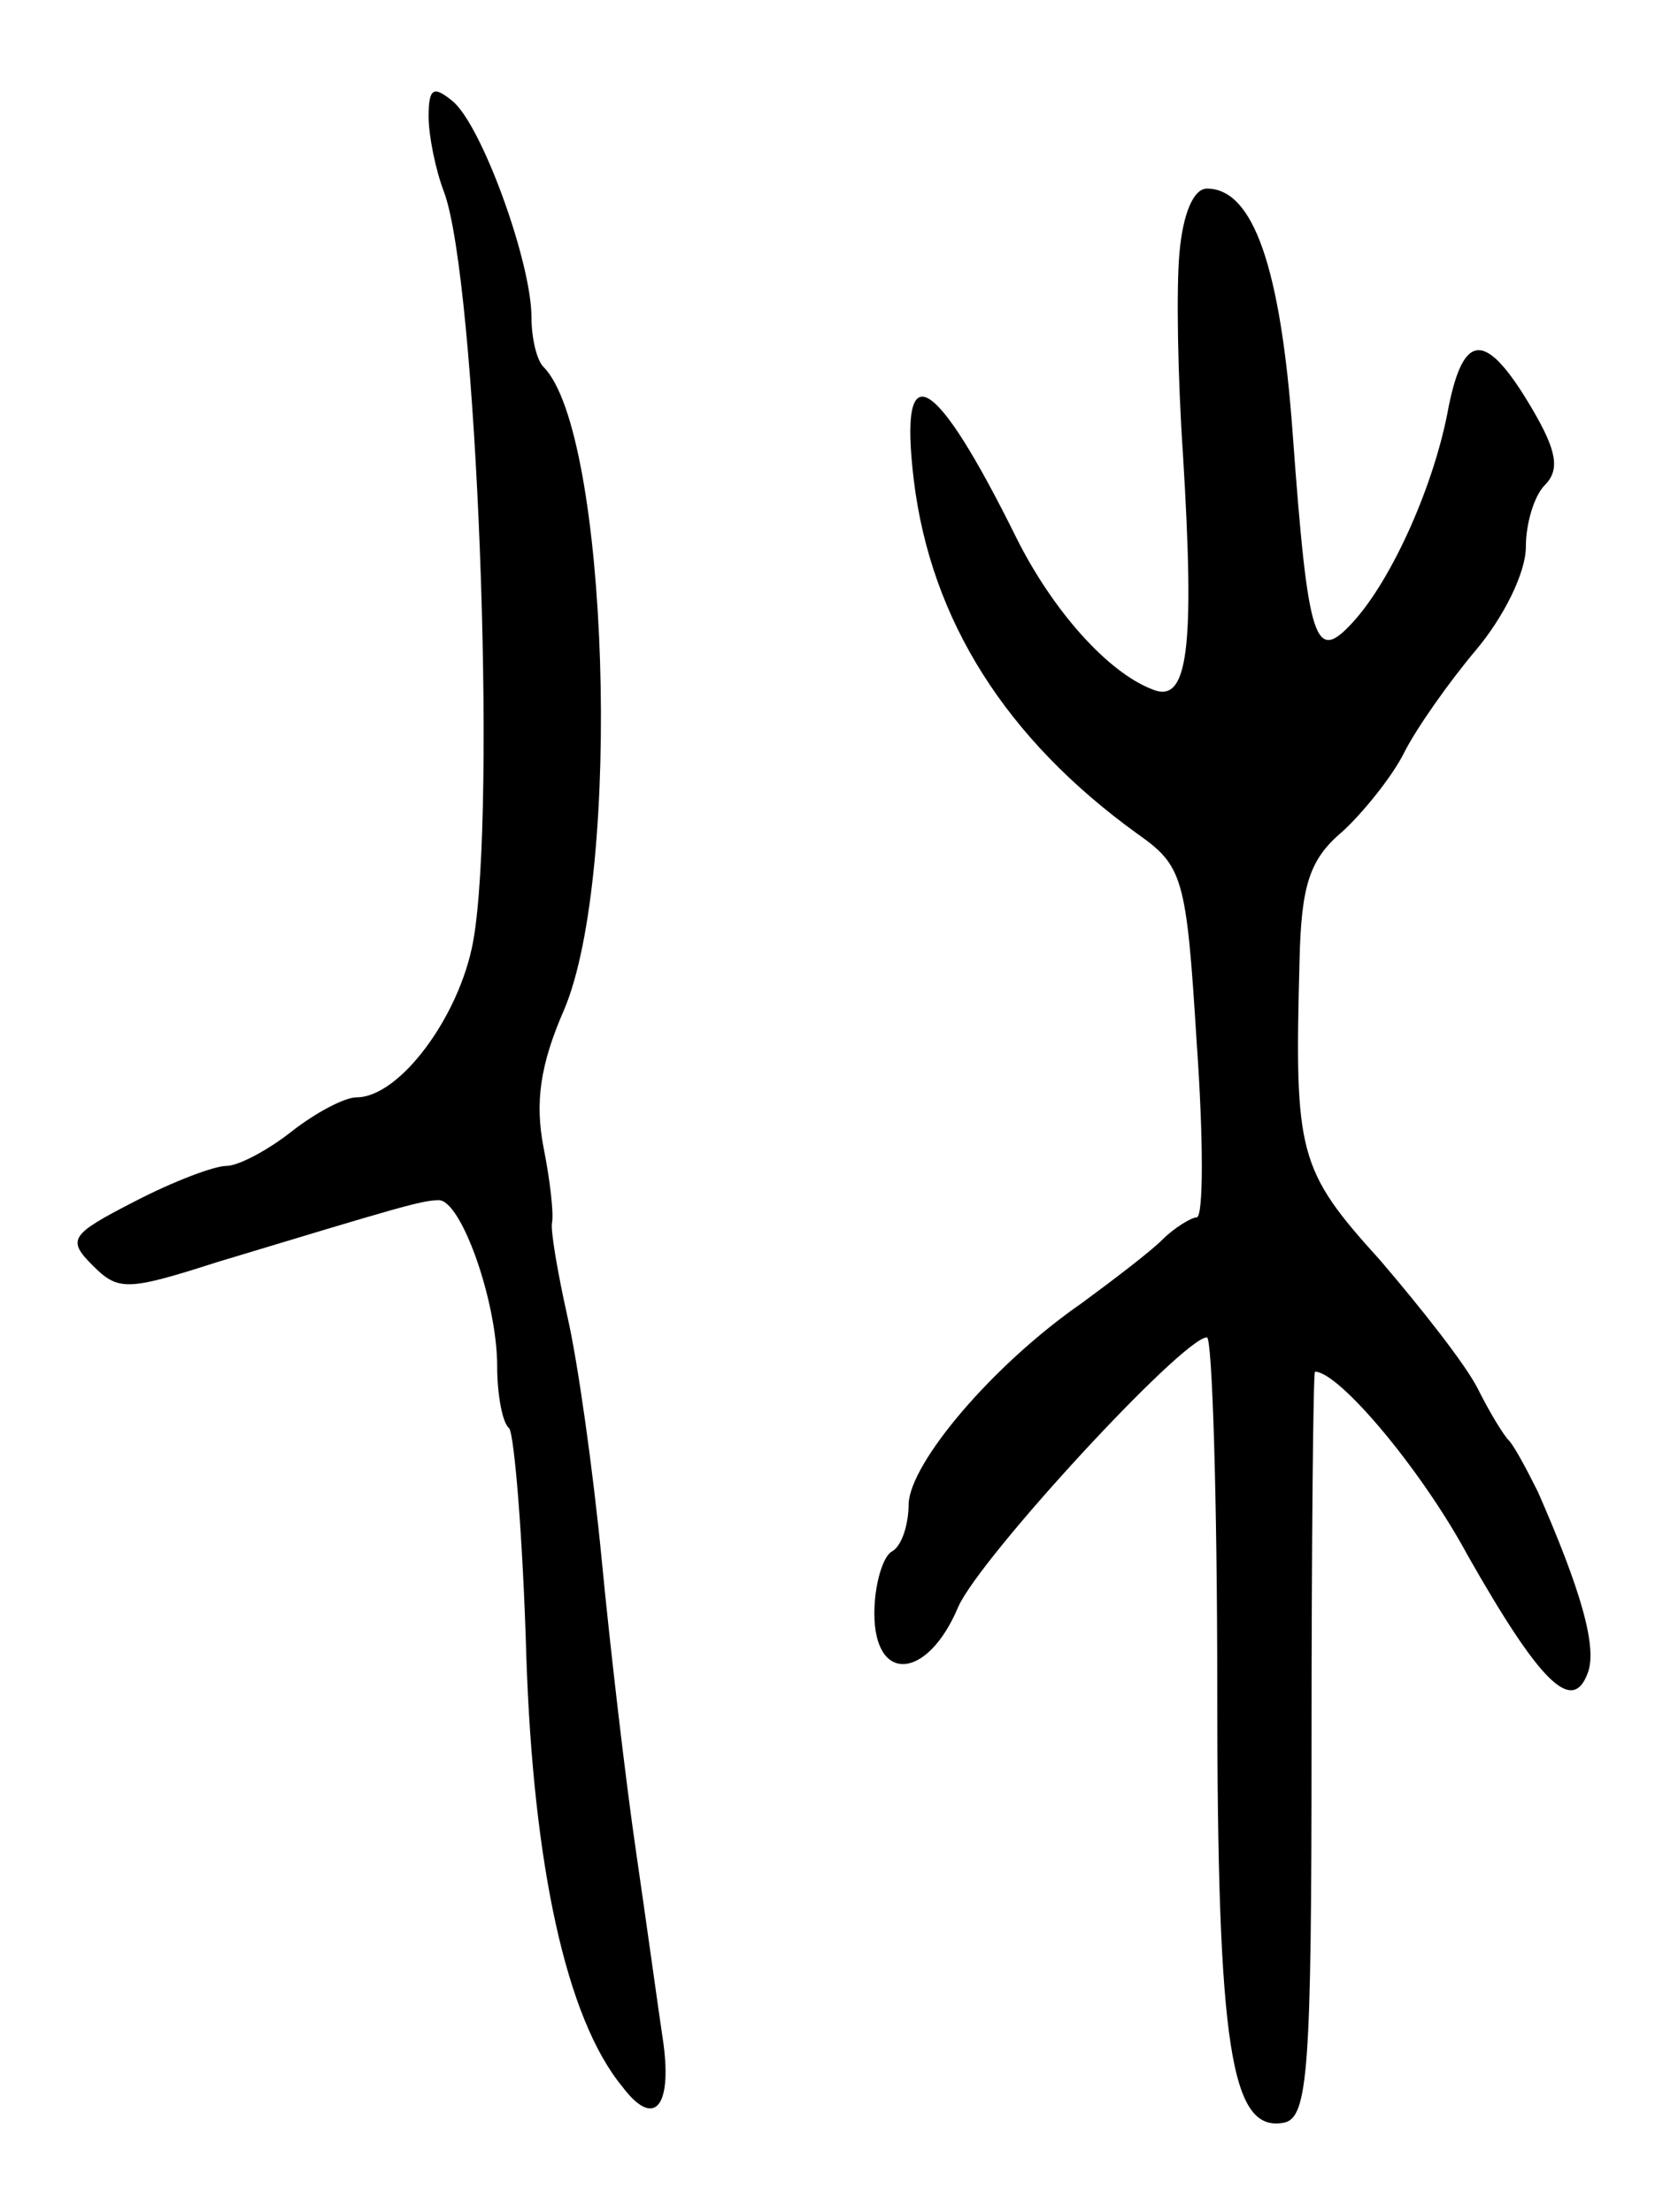 <svg version="1.0" xmlns="http://www.w3.org/2000/svg"
 width="97pt" height="129pt" viewBox="0 0 97 129"
 preserveAspectRatio="xMidYMid meet">
<g transform="translate(0,129) scale(0.1,-0.1)"
fill="#000000" stroke="none">
<path d="M250 1222 c0 -11 4 -31 9 -44 19 -51 31 -359 17 -437 -8 -44 -43 -91
-68 -91 -7 0 -24 -9 -38 -20 -14 -11 -31 -20 -38 -20 -7 0 -31 -9 -54 -21 -37
-19 -39 -22 -24 -37 15 -15 20 -15 73 2 106 32 119 36 129 36 13 0 34 -59 34
-97 0 -16 3 -33 7 -36 3 -4 8 -64 10 -133 4 -121 23 -211 56 -251 18 -24 29
-13 24 25 -3 20 -10 71 -16 112 -6 41 -15 118 -20 170 -5 52 -14 116 -20 142
-6 27 -10 51 -9 55 1 5 -1 24 -5 44 -5 26 -2 48 12 80 34 80 26 337 -12 375
-4 4 -7 17 -7 29 0 32 -29 112 -46 126 -11 9 -14 8 -14 -9z"/>
<path d="M688 1143 c-2 -21 -1 -74 2 -118 7 -114 3 -146 -18 -137 -26 10 -58
46 -79 88 -48 97 -69 109 -60 34 10 -82 54 -151 130 -206 27 -19 29 -25 35
-122 4 -56 4 -102 0 -102 -3 0 -13 -6 -20 -13 -7 -7 -28 -23 -47 -37 -52 -36
-100 -93 -101 -117 0 -12 -4 -25 -10 -28 -5 -3 -10 -19 -10 -36 0 -41 31 -39
49 4 13 29 131 157 145 157 3 0 6 -92 6 -205 0 -210 8 -259 39 -253 14 3 16
31 16 221 0 119 1 217 2 217 14 0 62 -57 89 -107 42 -74 61 -93 70 -69 6 15
-4 49 -29 106 -7 14 -14 27 -17 30 -3 3 -11 16 -18 30 -7 14 -33 47 -57 75
-48 53 -50 62 -47 175 1 44 6 59 25 75 12 11 29 32 36 46 7 14 26 41 42 60 16
19 29 45 29 60 0 14 5 30 11 36 9 9 7 20 -7 44 -27 46 -40 46 -49 2 -8 -45
-33 -101 -56 -126 -22 -24 -26 -13 -35 110 -7 97 -23 143 -50 143 -8 0 -14
-15 -16 -37z"/>
</g>
</svg>
